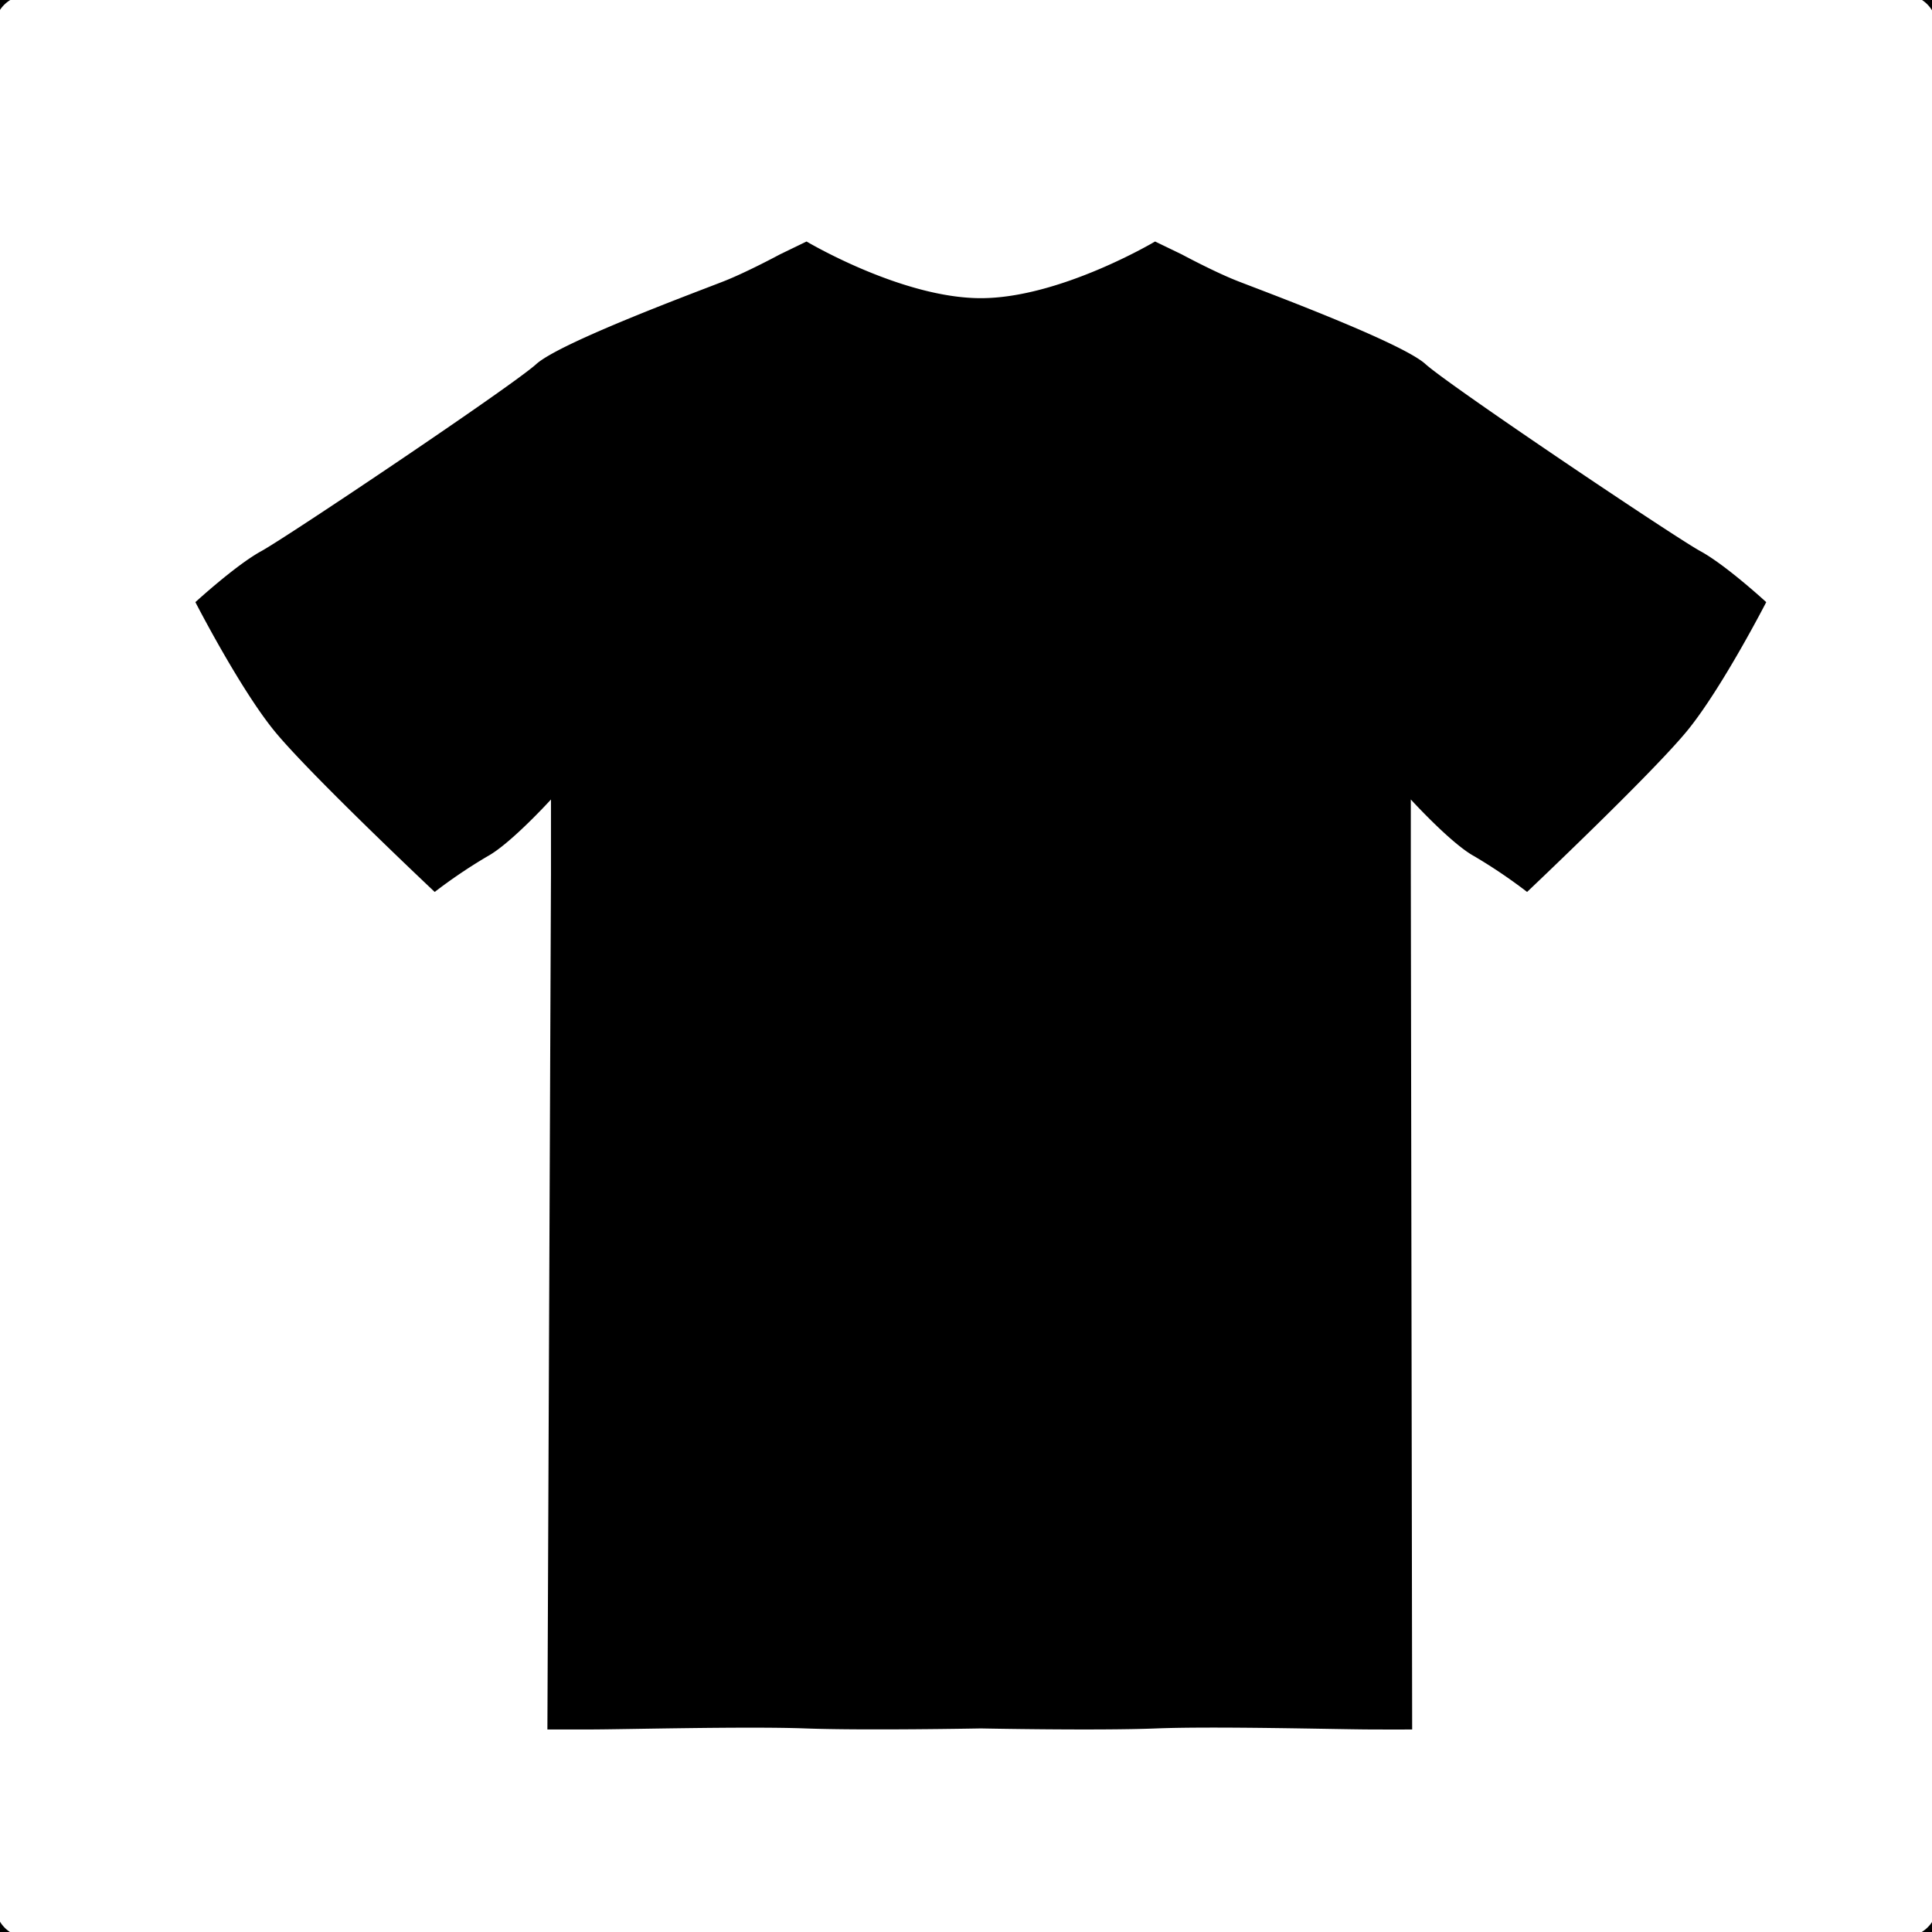 <svg xmlns="http://www.w3.org/2000/svg" viewBox="0 0 600 599.97"><title>fondo_re</title><g id="Capa_2" data-name="Capa 2"><g id="Capa_1-2" data-name="Capa 1"><g id="fondo_re"><path d="M0,596.8V600H3.08A10.35,10.35,0,0,1,0,596.8Z"/><path d="M3.19,0H0V3.08A10.27,10.27,0,0,1,3.19,0Z"/><path d="M600,3.19V0H596.9A10.39,10.39,0,0,1,600,3.19Z"/><path d="M596.82,600H600v-3.08A10.5,10.5,0,0,1,596.82,600Z"/><path id="color" d="M528.07,171.17c-7.9-4.3-77.86-51.3-85.4-58.12s-51.3-23-58.48-25.83S367,79,367,79L358.72,75S329.17,92.6,304.6,92.6,250.48,75,250.48,75L242.22,79s-10,5.39-17.22,8.26-50.95,19-58.48,25.83S89,166.87,81.13,171.17,60.68,187,60.68,187s13.63,26.55,24.39,39.83S135,277,135,277a161.61,161.61,0,0,1,16.5-11.13c7.18-3.94,19.61-17.58,19.61-17.58v23L170,537.1s3.23,0,13.27,0,48.56-1,66.86-.32,54.48,0,54.48,0,36.18.72,54.48,0,56.15.28,66.19.32,13.28,0,13.28,0l-.42-265.82v-23s12.44,13.64,19.61,17.58A162.26,162.26,0,0,1,474.25,277s39.11-37,49.87-50.23S548.52,187,548.52,187,536,175.48,528.07,171.17Z"/></g></g></g></svg>